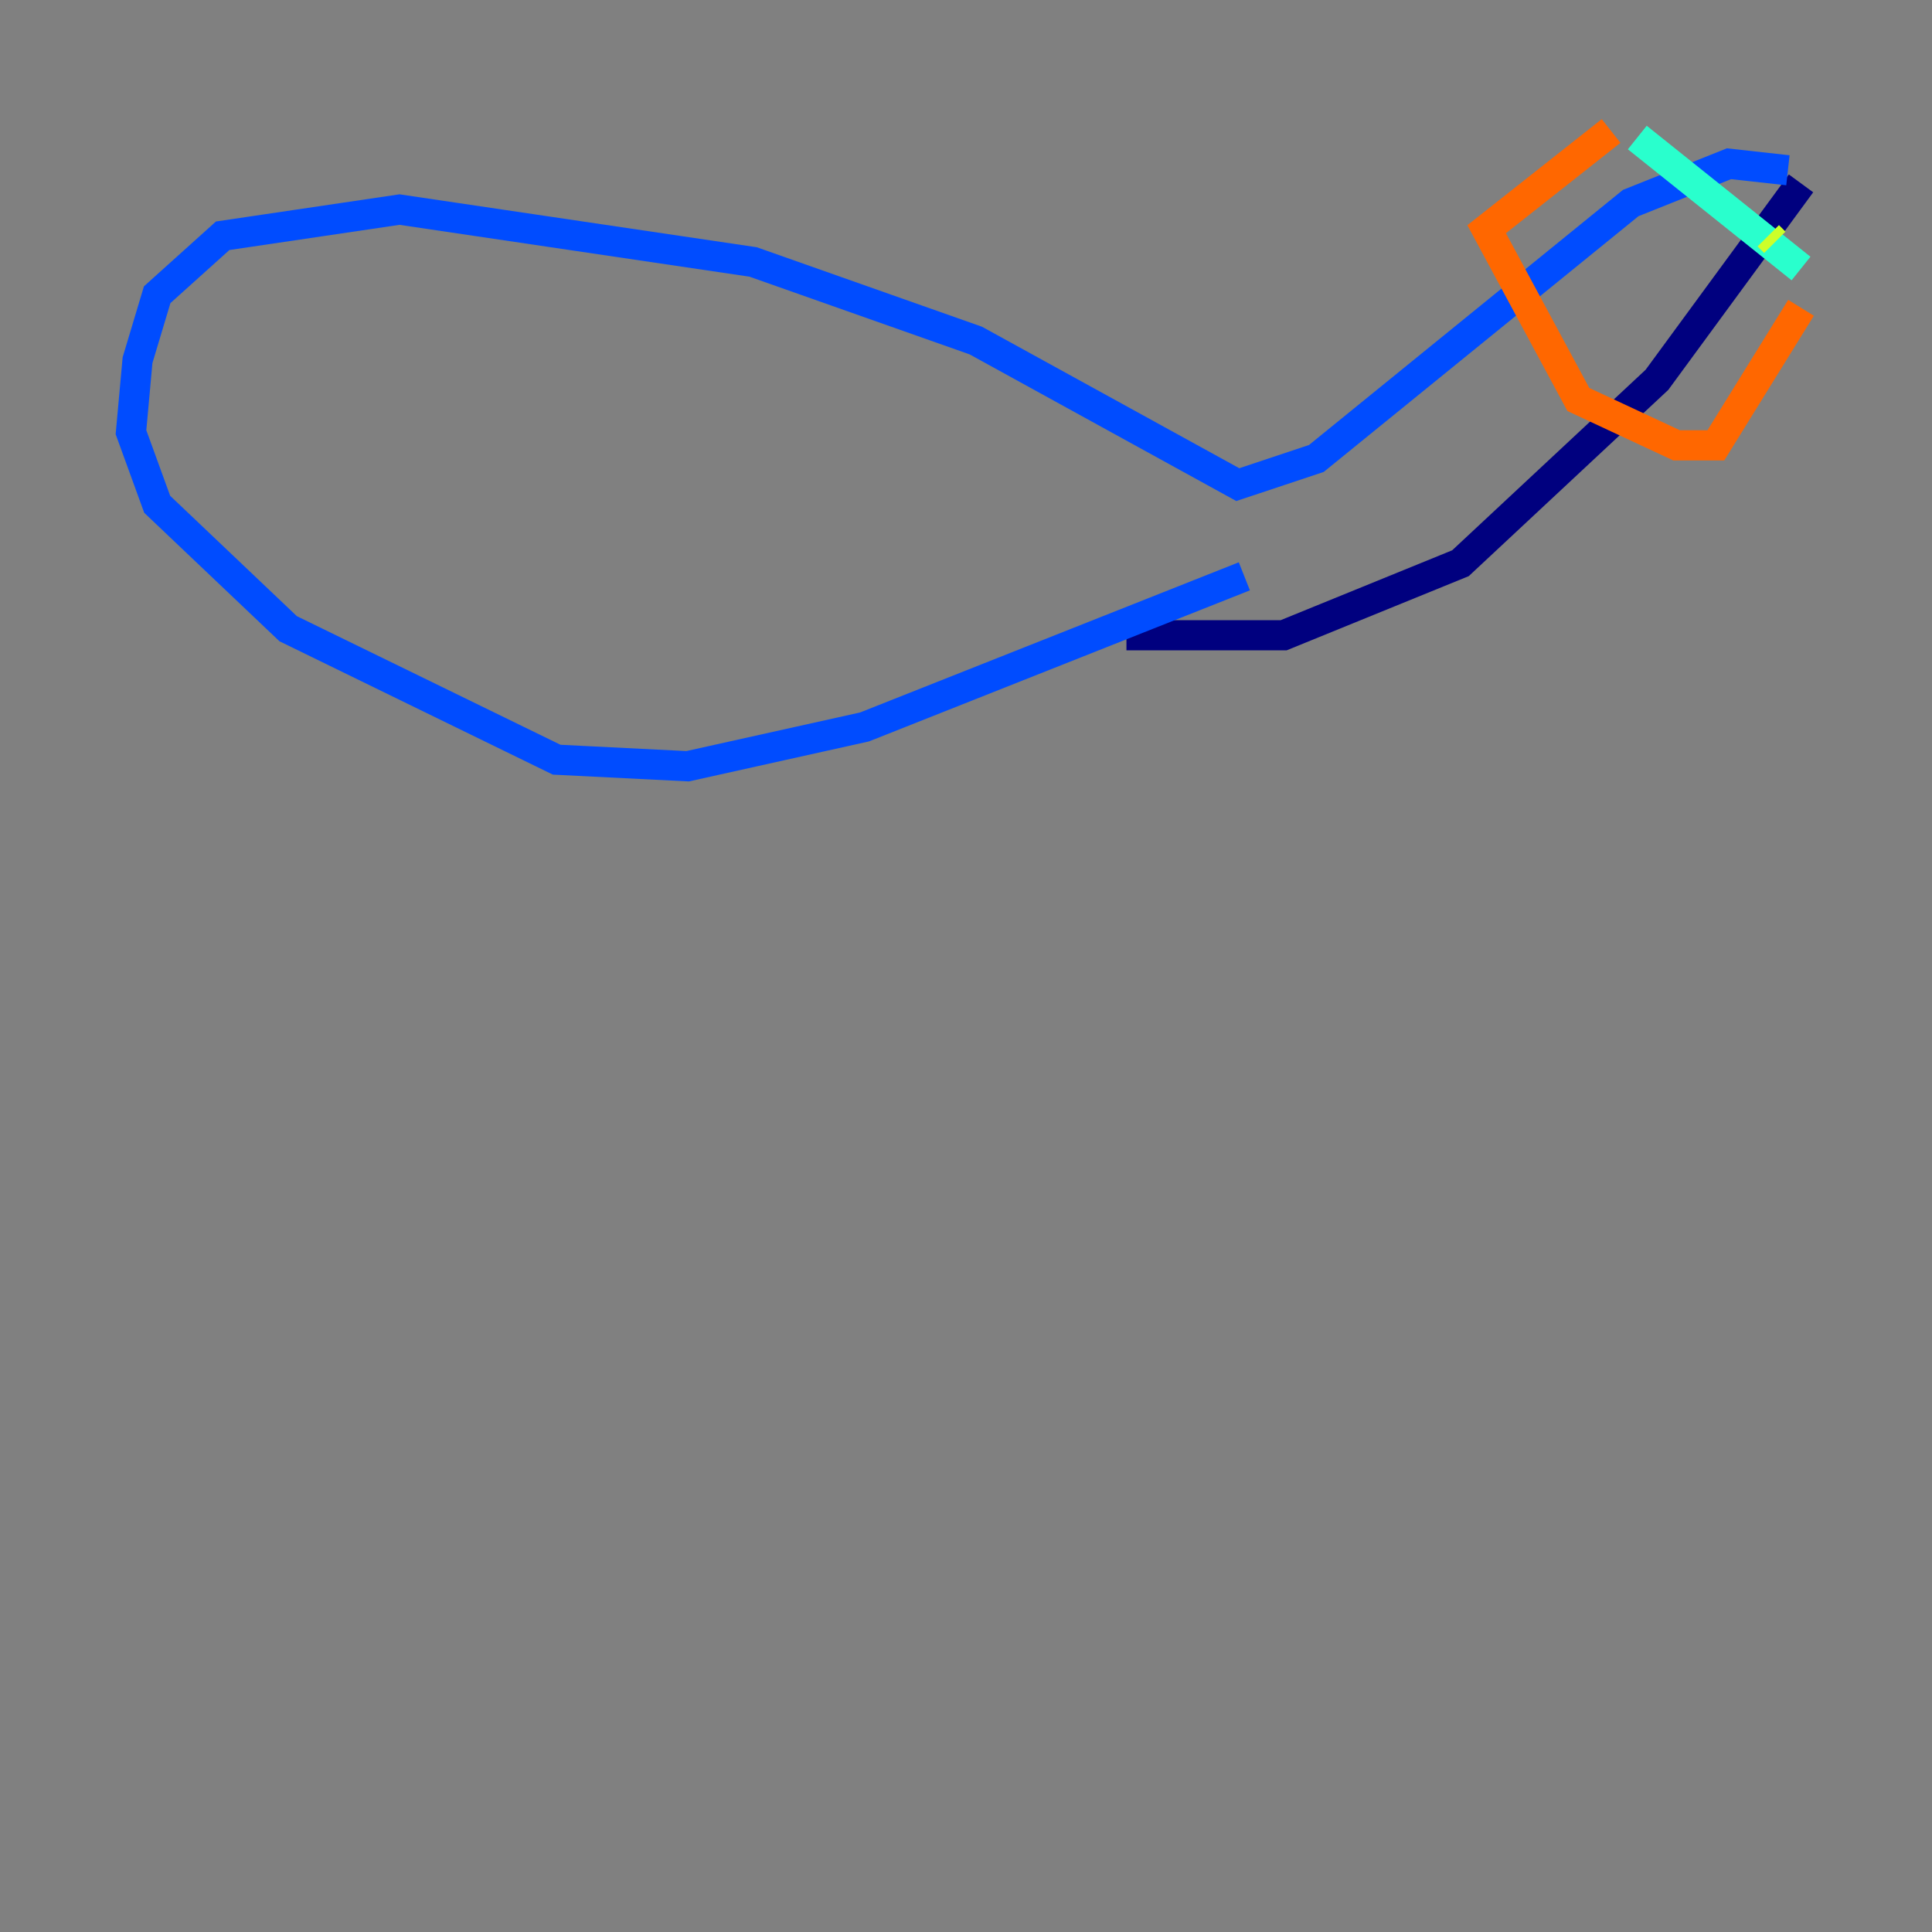 <?xml version="1.0" encoding="utf-8" ?>
<svg baseProfile="tiny" height="128" version="1.2" viewBox="0,0,128,128" width="128" xmlns="http://www.w3.org/2000/svg" xmlns:ev="http://www.w3.org/2001/xml-events" xmlns:xlink="http://www.w3.org/1999/xlink"><rect x="0" y="0" width="128" height="128" fill="#808080" stroke="none"/><defs /><polyline fill="none" points="74.63,42.088 85.044,42.088 96.759,37.315 109.776,25.166 119.322,12.149" stroke="#00007f" stroke-width="2" /><polyline fill="none" points="118.454,11.281 114.549,10.848 108.041,13.451 87.214,30.373 82.007,32.108 64.651,22.563 49.898,17.356 26.468,13.885 14.752,15.62 10.414,19.525 9.112,23.864 8.678,28.637 10.414,33.41 19.091,41.654 36.881,50.332 45.559,50.766 57.275,48.163 82.441,38.183" stroke="#004cff" stroke-width="2" /><polyline fill="none" points="108.475,9.112 119.322,17.79" stroke="#29ffcd" stroke-width="2" /><polyline fill="none" points="117.586,16.054 117.153,15.62" stroke="#cdff29" stroke-width="2" /><polyline fill="none" points="106.739,8.678 98.495,15.186 104.57,26.468 111.078,29.505 113.681,29.505 119.322,20.393" stroke="#ff6700" stroke-width="2" /><polyline fill="none" points="21.695,19.959 21.695,19.959" stroke="#7f0000" stroke-width="2" /></svg>